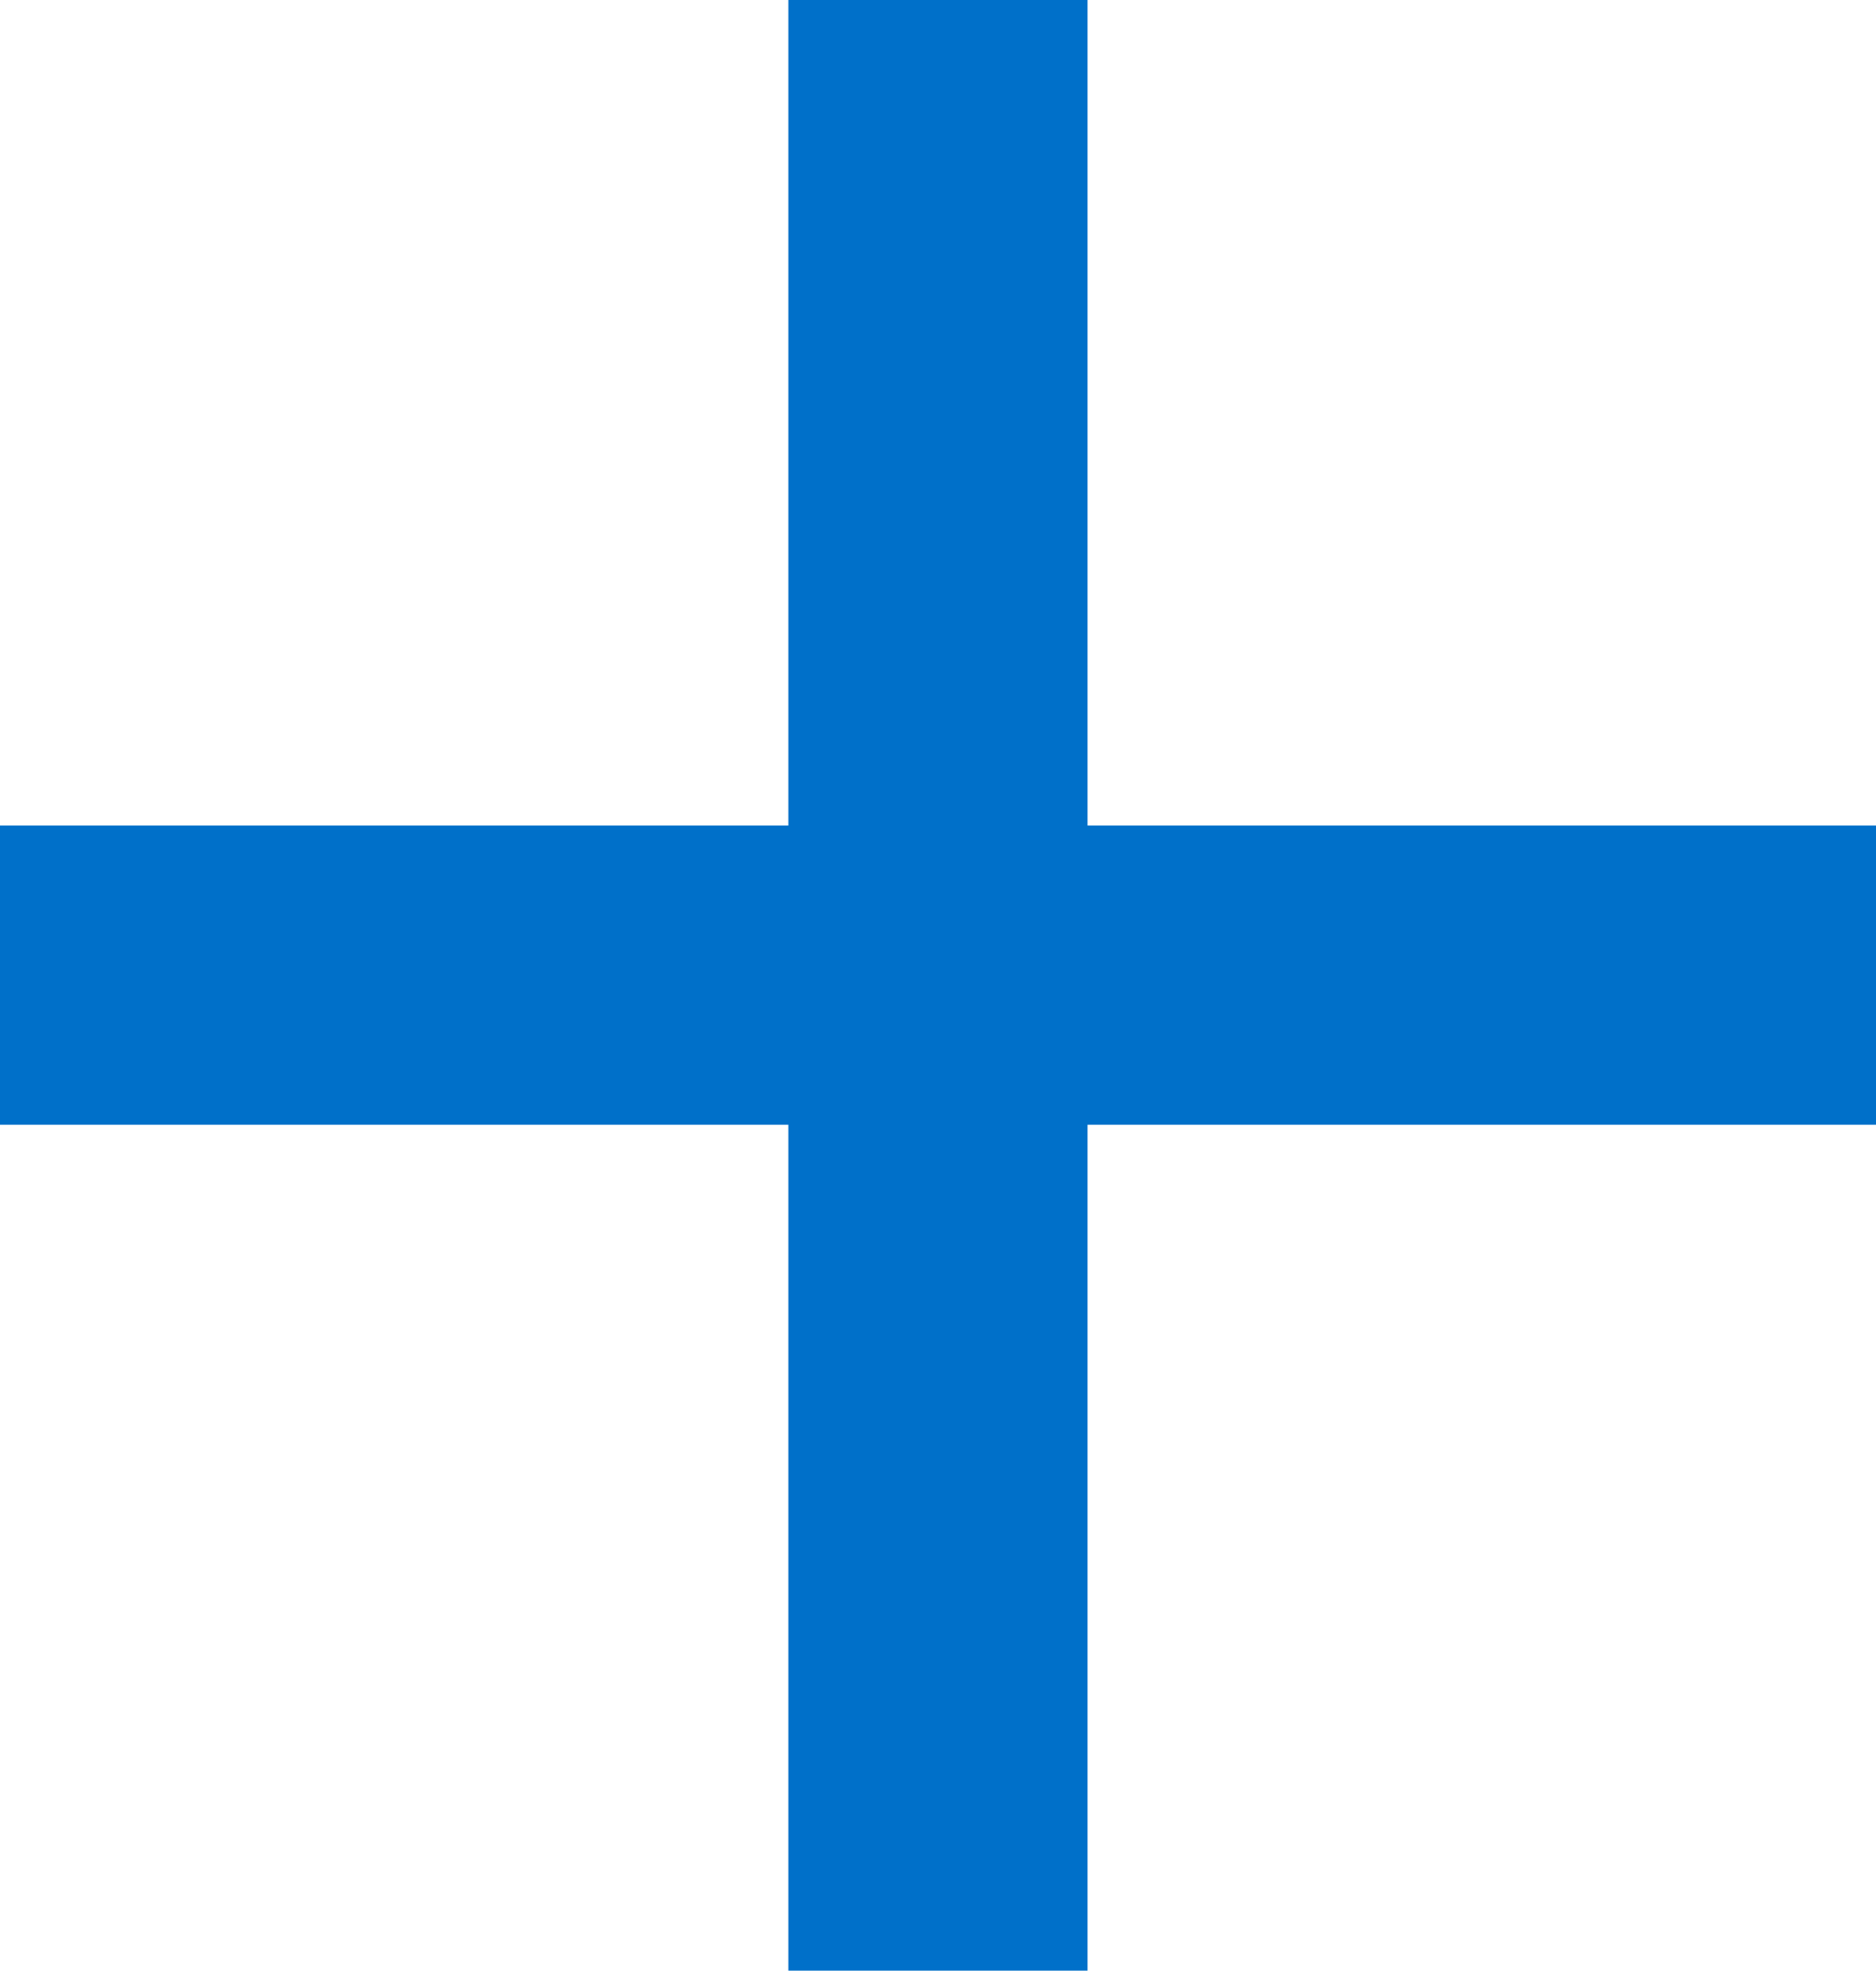 <svg xmlns="http://www.w3.org/2000/svg" viewBox="-1202.438 -4942.283 17.859 18.756"><path data-name="Path 879" d="M-1192.085-4931.578h7.506v-2.848h-7.506v-7.857h-2.848v7.857h-7.505v2.848h7.505v8.051h2.848z" fill="#0070c9"/></svg>
